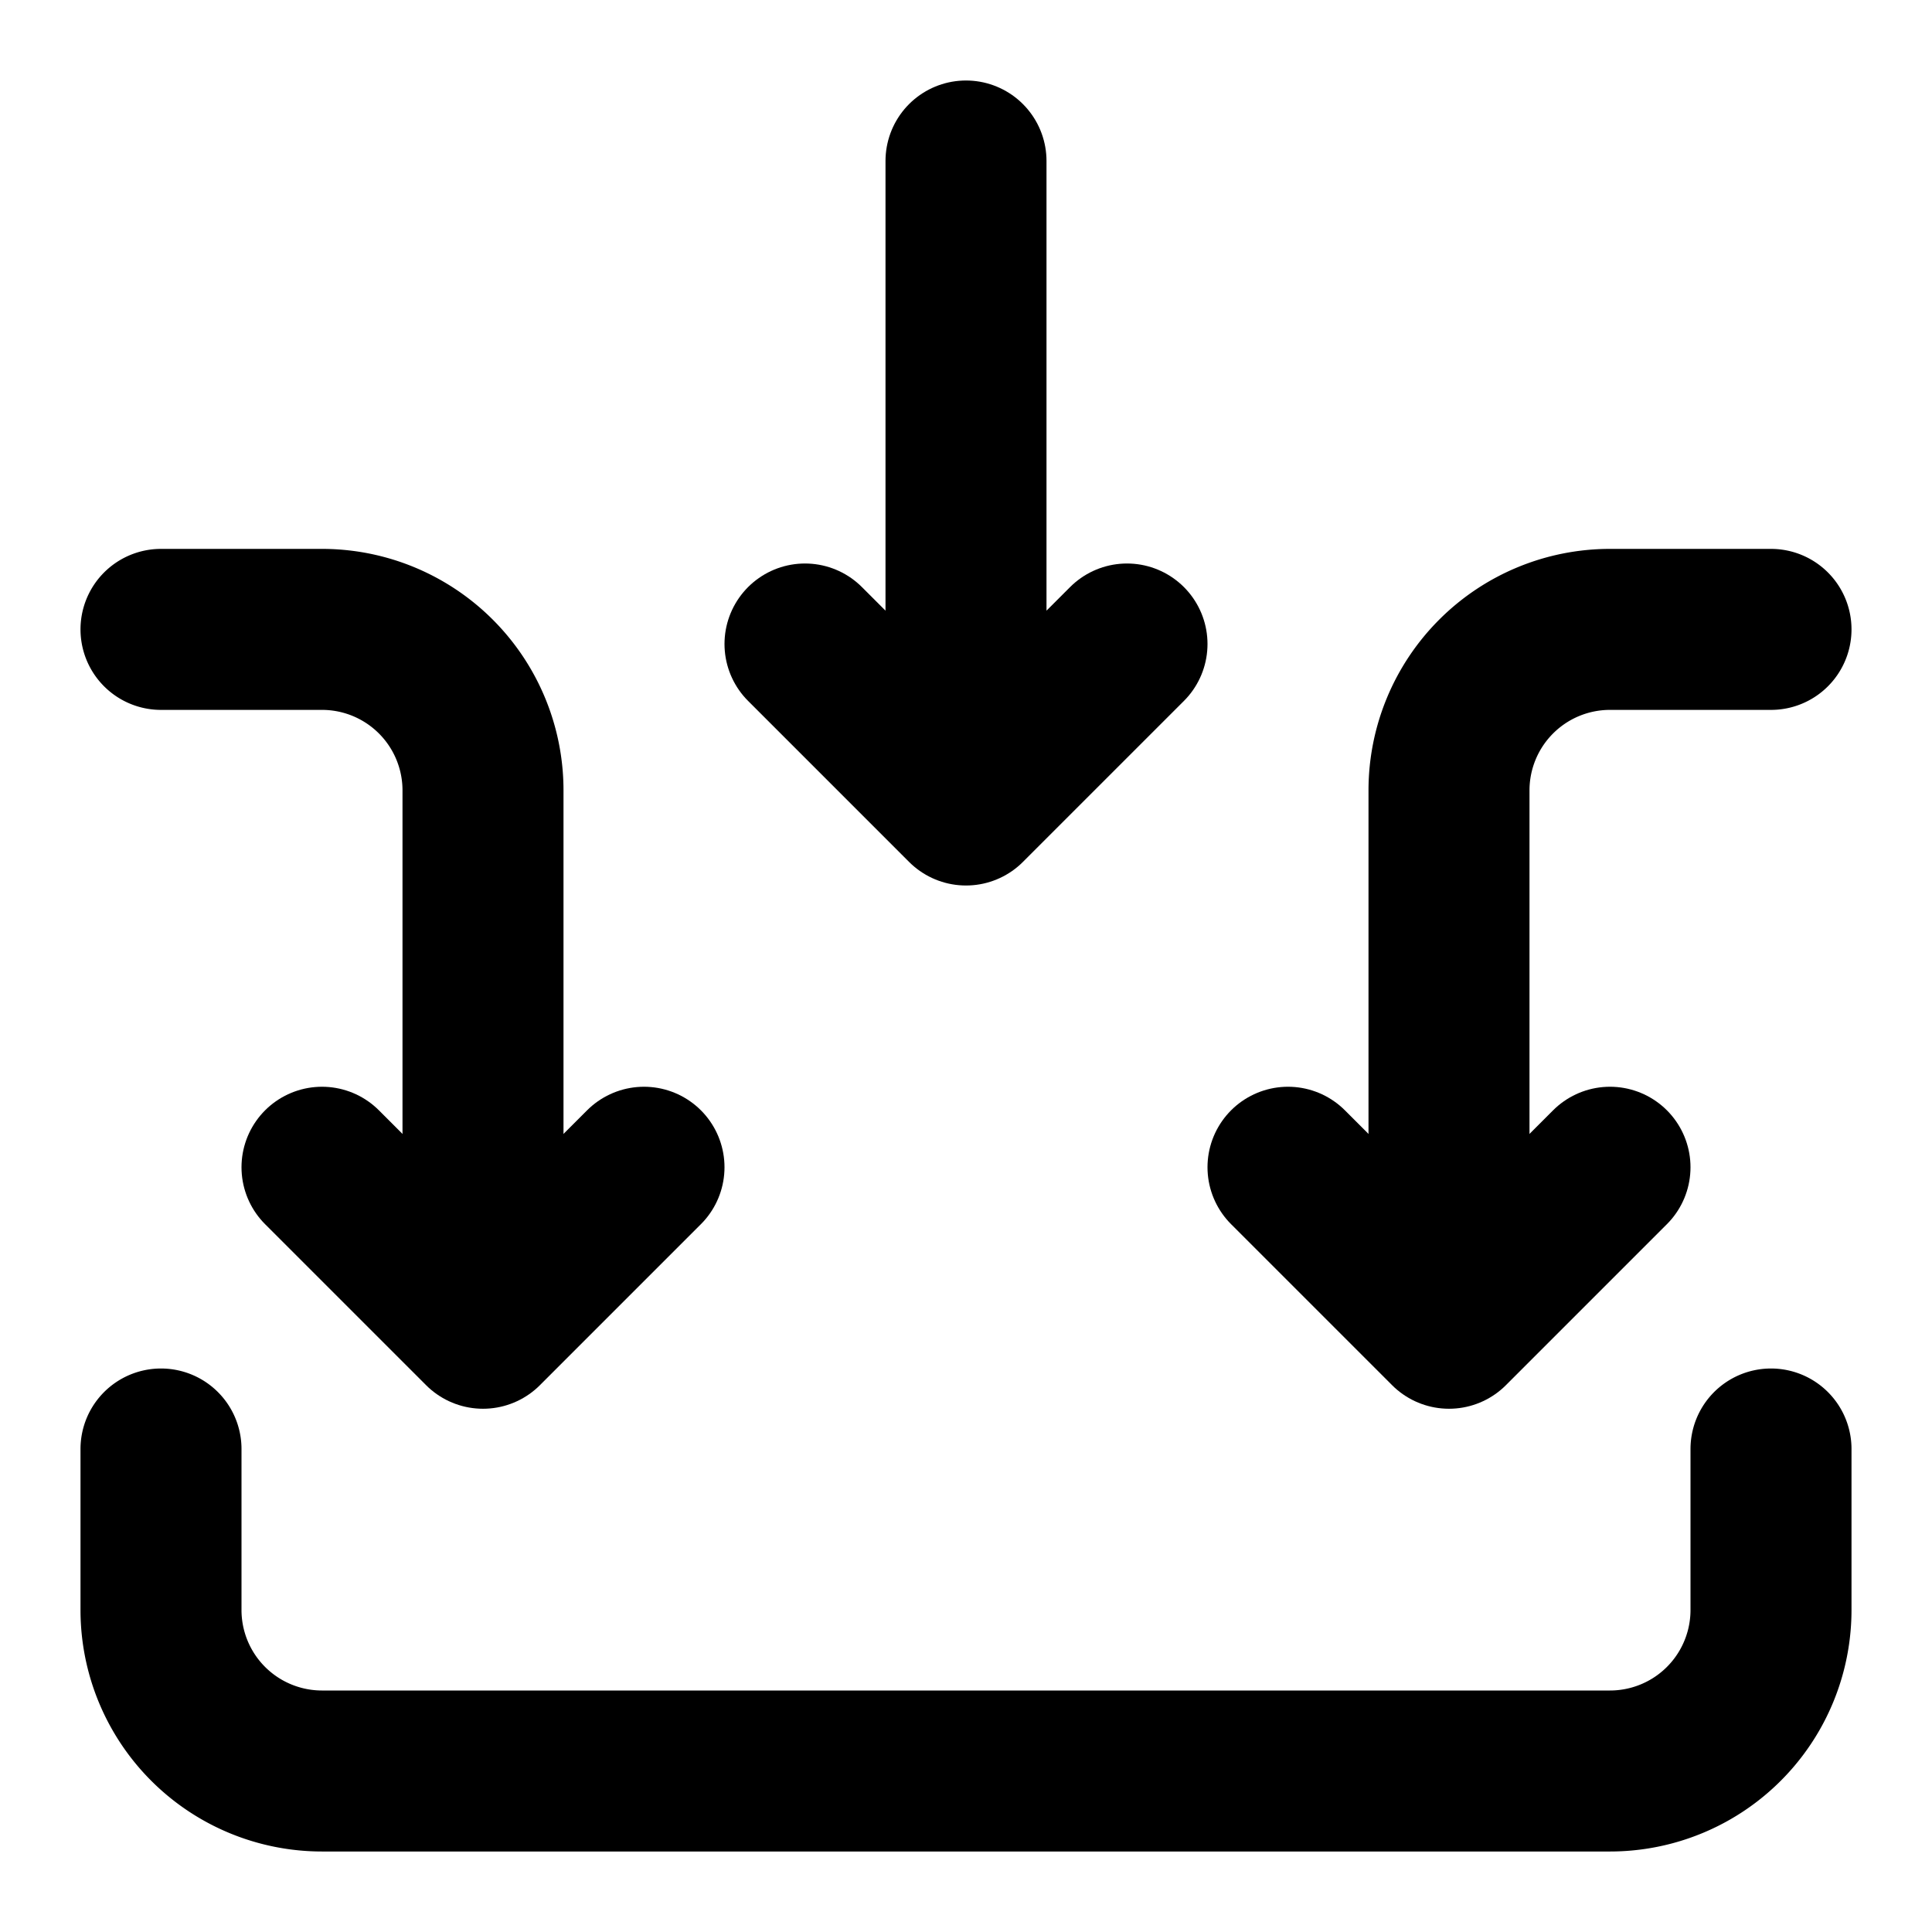 <svg viewBox="0 0 48 48" fill="none" xmlns="http://www.w3.org/2000/svg" height="1em" width="1em">
  <path d="m20 16 4 4 4-4m4 13 4 4 4-4M8 29l4 4 4-4m8-9V4" stroke="#000" stroke-width="4" stroke-linecap="round" stroke-linejoin="round"/>
  <path d="M36 32.867v-13.23a4 4 0 0 1 4-4h4m-32 17.23v-13.23a4 4 0 0 0-4-4H4M4 36v4a4 4 0 0 0 4 4h32a4 4 0 0 0 4-4v-4" stroke="#000" stroke-width="4" stroke-linecap="round" stroke-linejoin="round"/>
</svg>
